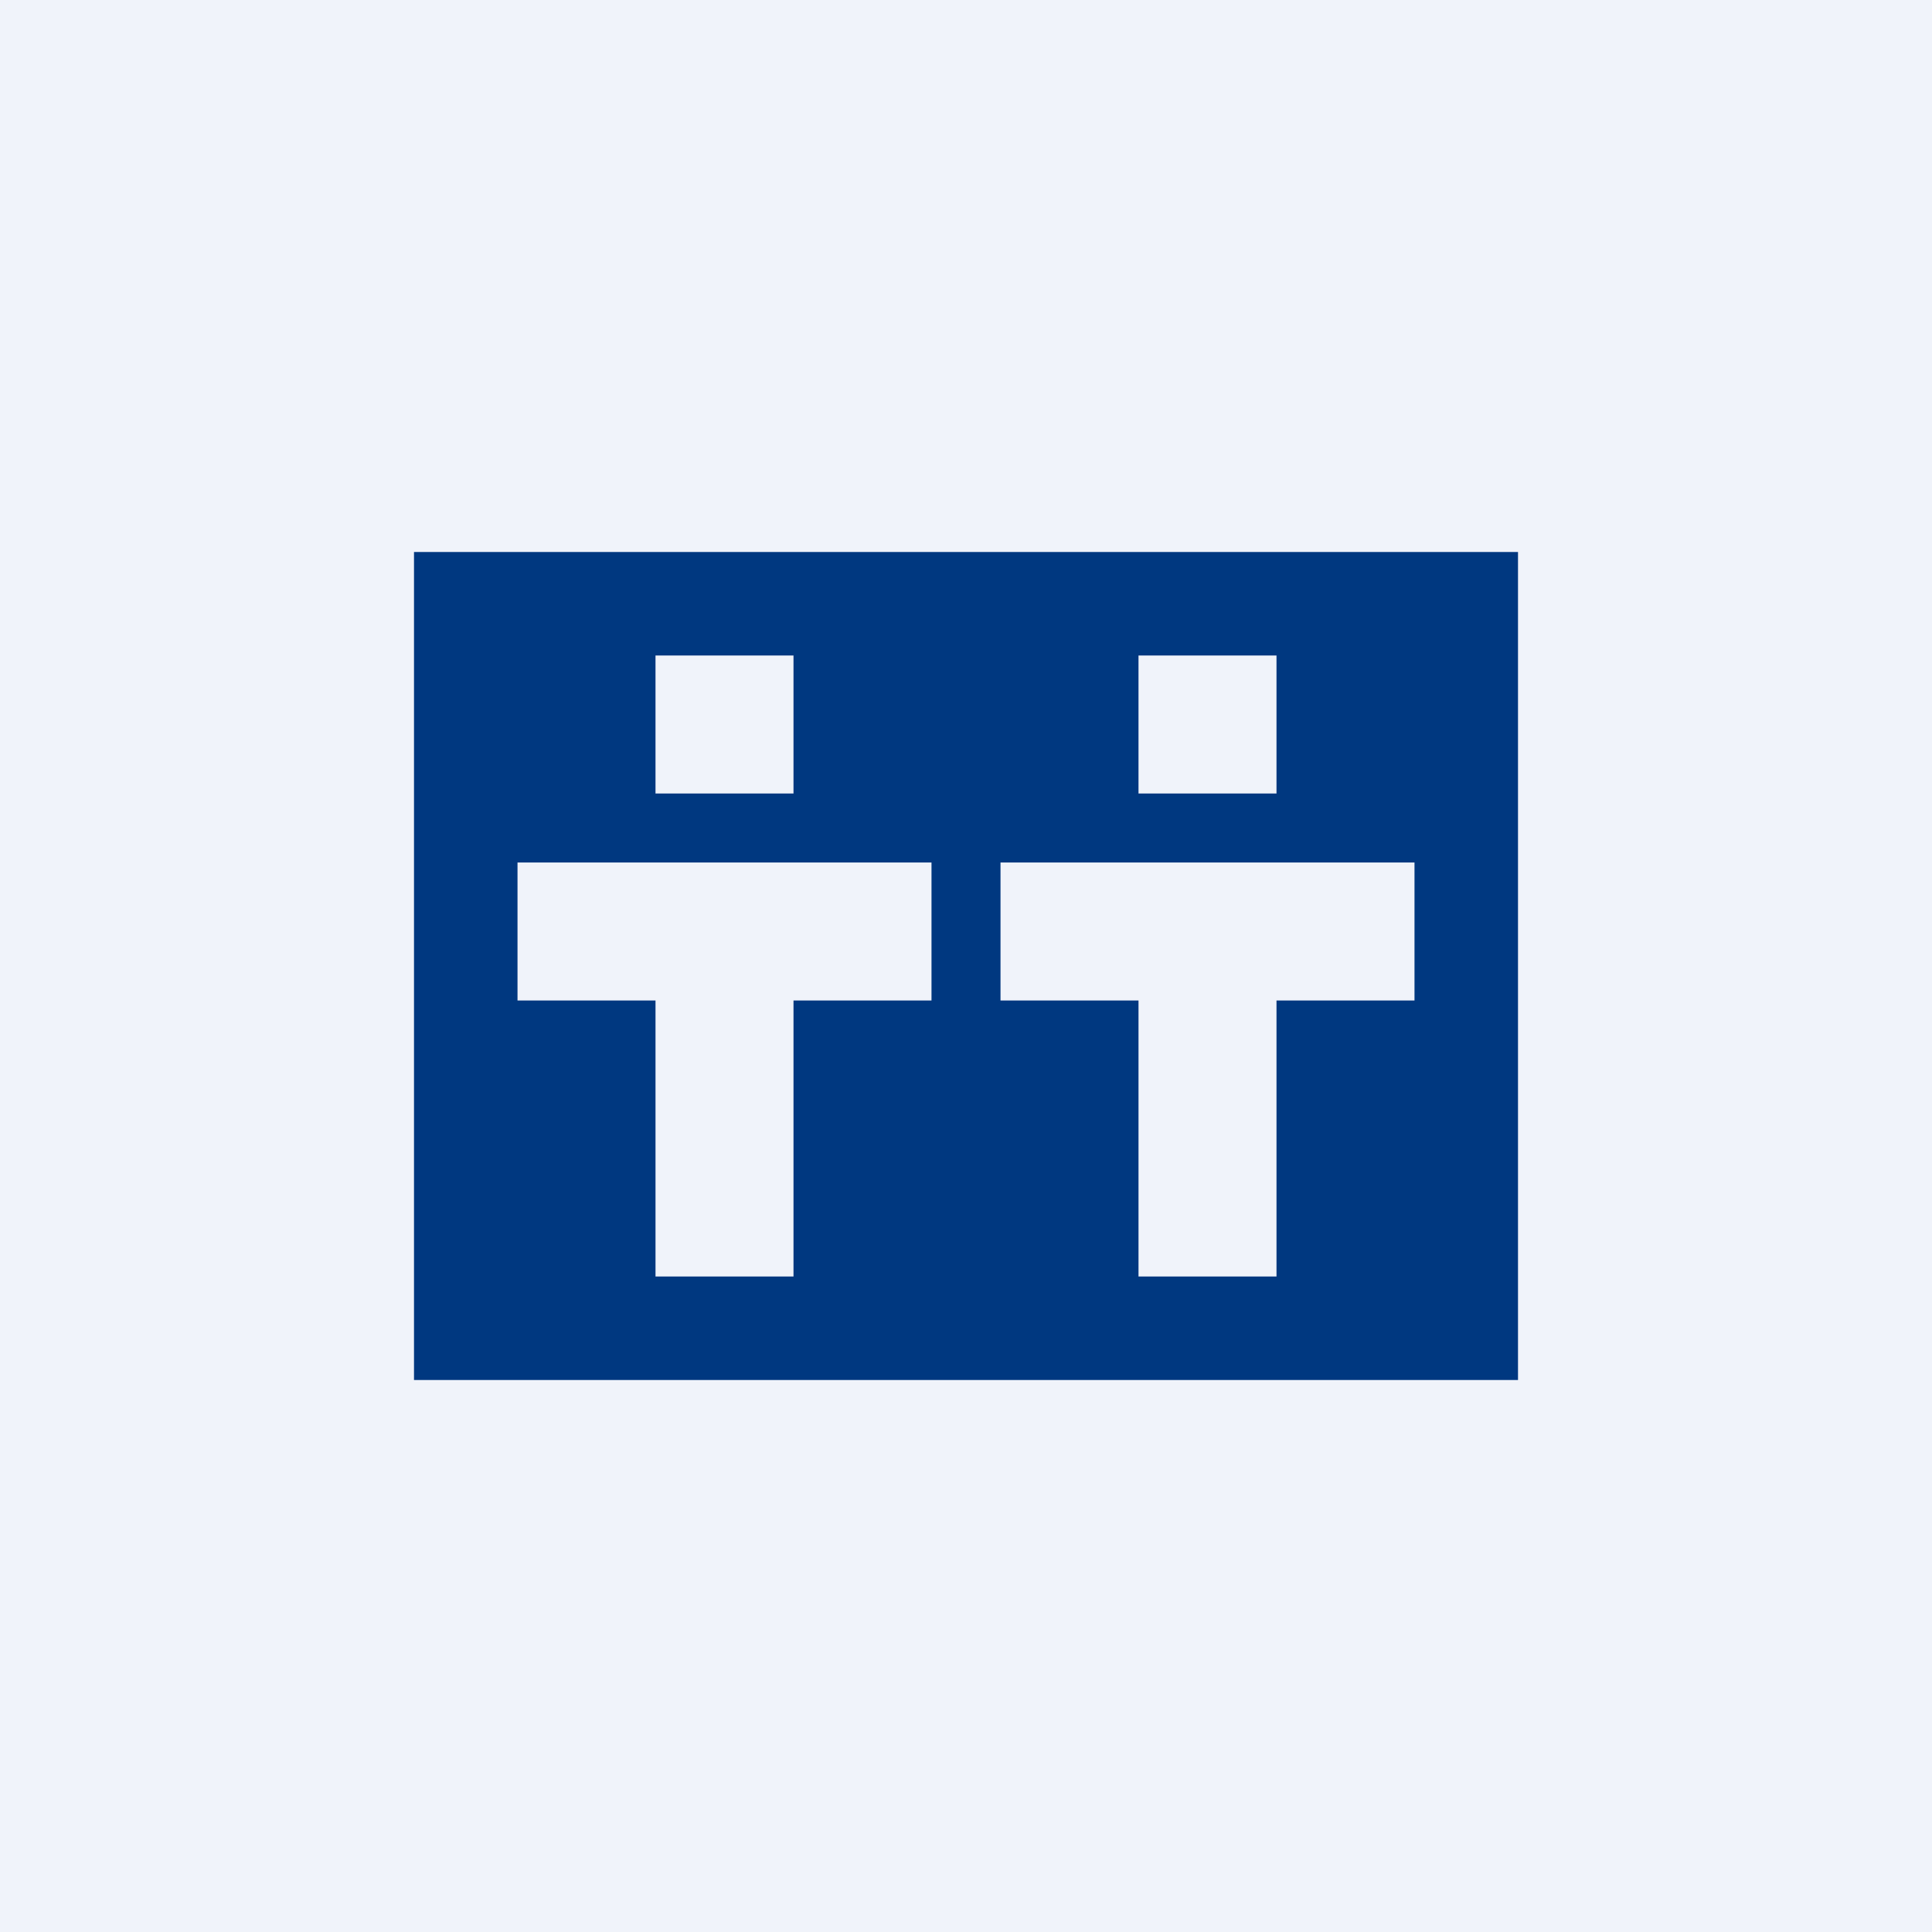 <svg width="56" height="56" viewBox="0 0 56 56" xmlns="http://www.w3.org/2000/svg"><path fill="#F0F3FA" d="M0 0h56v56H0z"/><path fill-rule="evenodd" d="M12 16h32v24H12V16Zm7 3h4v4h-4v-4Zm-4 6h12v4h-4v8h-4v-8h-4v-4Zm18-6h4v4h-4v-4Zm-4 6h12v4h-4v8h-4v-8h-4v-4Z" fill="#003880"/></svg>